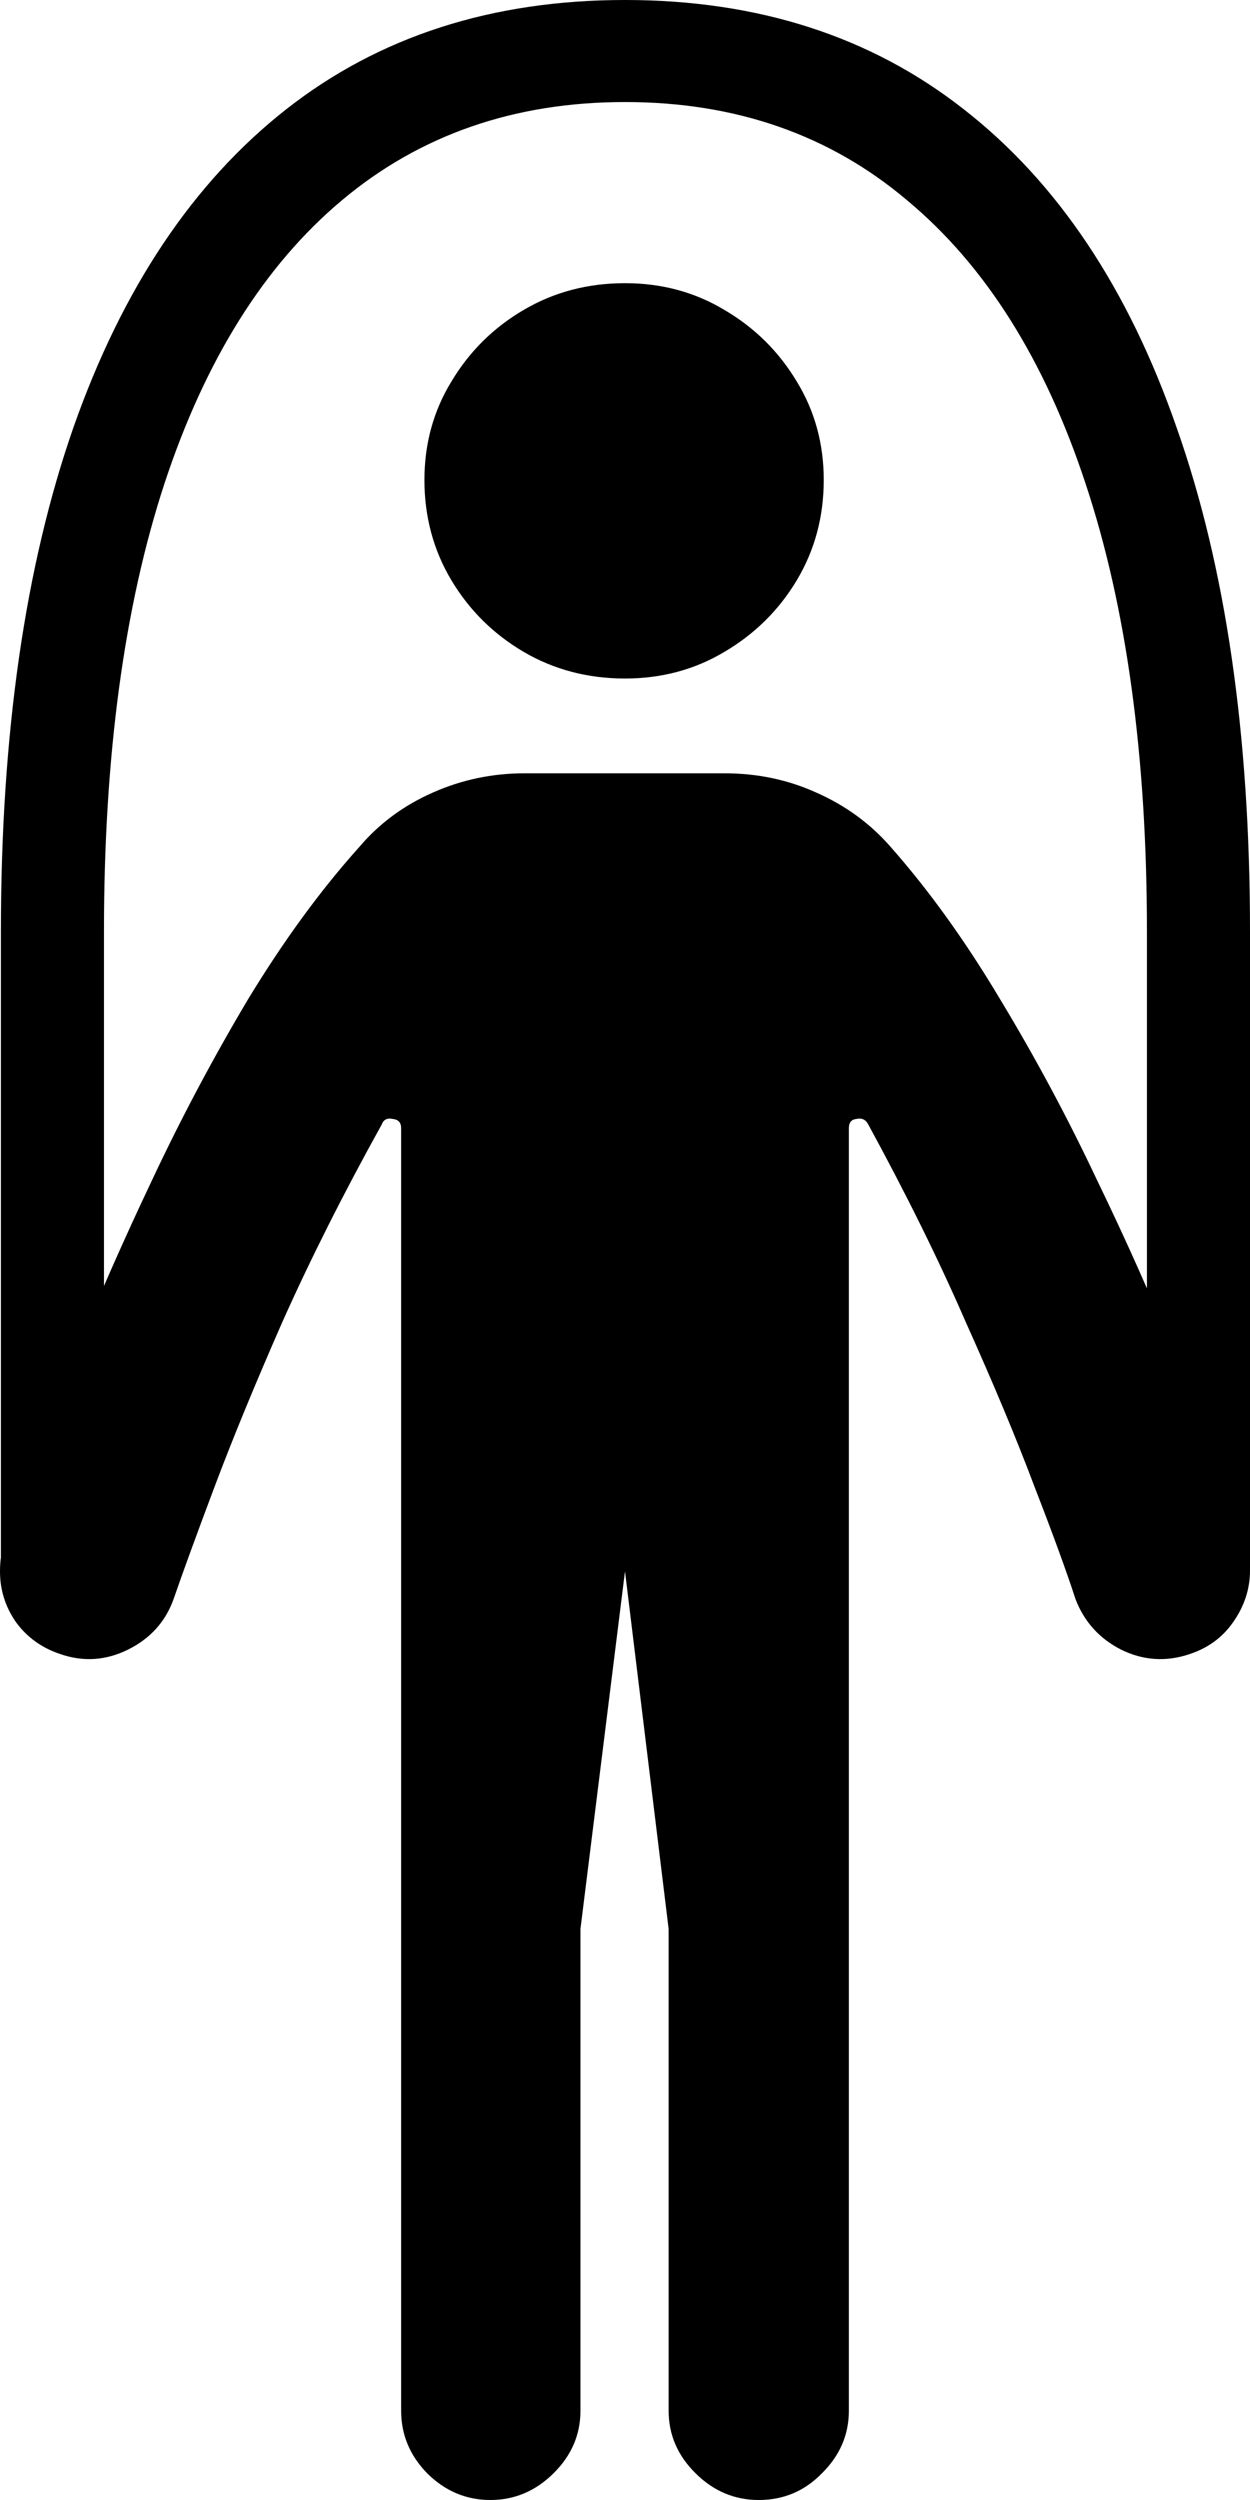 <svg color="rgb(0, 0, 0)" viewBox="0 0 11 22" fill="none">
	<path
		d="M5.5 5.971C5.821 5.971 6.113 5.893 6.374 5.737C6.641 5.58 6.854 5.37 7.012 5.106C7.17 4.841 7.249 4.547 7.249 4.224C7.249 3.905 7.17 3.617 7.012 3.358C6.854 3.094 6.641 2.883 6.374 2.727C6.113 2.57 5.821 2.492 5.5 2.492C5.173 2.492 4.876 2.57 4.609 2.727C4.342 2.883 4.13 3.094 3.972 3.358C3.814 3.617 3.735 3.905 3.735 4.224C3.735 4.547 3.814 4.841 3.972 5.106C4.13 5.37 4.342 5.58 4.609 5.737C4.876 5.893 5.173 5.971 5.5 5.971ZM4.315 22C4.527 22 4.713 21.922 4.871 21.765C5.029 21.609 5.108 21.425 5.108 21.215V16.975L5.5 13.828L5.884 16.975V21.215C5.884 21.425 5.963 21.609 6.121 21.765C6.279 21.922 6.464 22 6.677 22C6.895 22 7.08 21.922 7.233 21.765C7.391 21.609 7.47 21.425 7.47 21.215V9.928C7.47 9.879 7.491 9.852 7.535 9.847C7.584 9.836 7.619 9.852 7.641 9.896C7.973 10.505 8.26 11.085 8.499 11.635C8.744 12.18 8.946 12.663 9.104 13.084C9.267 13.504 9.387 13.833 9.464 14.071C9.54 14.27 9.673 14.418 9.864 14.516C10.06 14.613 10.262 14.626 10.469 14.556C10.632 14.502 10.76 14.408 10.853 14.273C10.951 14.133 11 13.982 11 13.82C11 13.728 10.986 13.645 10.959 13.569C10.948 13.537 10.888 13.369 10.779 13.067C10.67 12.76 10.521 12.371 10.33 11.902C10.139 11.428 9.913 10.92 9.652 10.381C9.395 9.836 9.112 9.308 8.802 8.795C8.497 8.283 8.175 7.835 7.837 7.452C7.658 7.247 7.44 7.088 7.184 6.975C6.933 6.861 6.663 6.805 6.374 6.805H4.617C4.334 6.805 4.064 6.861 3.808 6.975C3.552 7.088 3.337 7.247 3.163 7.452C2.819 7.835 2.493 8.283 2.182 8.795C1.877 9.308 1.596 9.836 1.34 10.381C1.084 10.92 0.861 11.428 0.67 11.902C0.479 12.371 0.33 12.76 0.221 13.067C0.112 13.369 0.052 13.537 0.041 13.569C0.014 13.645 0 13.731 0 13.828C0 13.99 0.046 14.138 0.139 14.273C0.237 14.408 0.368 14.502 0.531 14.556C0.733 14.626 0.932 14.613 1.128 14.516C1.324 14.418 1.457 14.27 1.528 14.071C1.61 13.833 1.73 13.504 1.888 13.084C2.046 12.663 2.245 12.18 2.484 11.635C2.73 11.085 3.021 10.505 3.359 9.896C3.375 9.852 3.408 9.836 3.457 9.847C3.506 9.852 3.53 9.879 3.53 9.928V21.215C3.53 21.425 3.607 21.609 3.759 21.765C3.917 21.922 4.103 22 4.315 22ZM5.5 0.898C6.475 0.898 7.303 1.187 7.984 1.764C8.671 2.336 9.194 3.166 9.553 4.256C9.913 5.34 10.093 6.654 10.093 8.196V13.828H11V8.196C11 6.459 10.785 4.981 10.354 3.762C9.929 2.538 9.306 1.605 8.483 0.963C7.666 0.321 6.671 0 5.5 0C4.329 0 3.334 0.321 2.517 0.963C1.7 1.605 1.076 2.538 0.646 3.762C0.221 4.981 0.008 6.459 0.008 8.196V13.836H0.915V8.196C0.915 6.654 1.092 5.34 1.447 4.256C1.806 3.166 2.326 2.336 3.007 1.764C3.694 1.187 4.525 0.898 5.5 0.898Z"
		fill="currentColor"
	/>
</svg>

